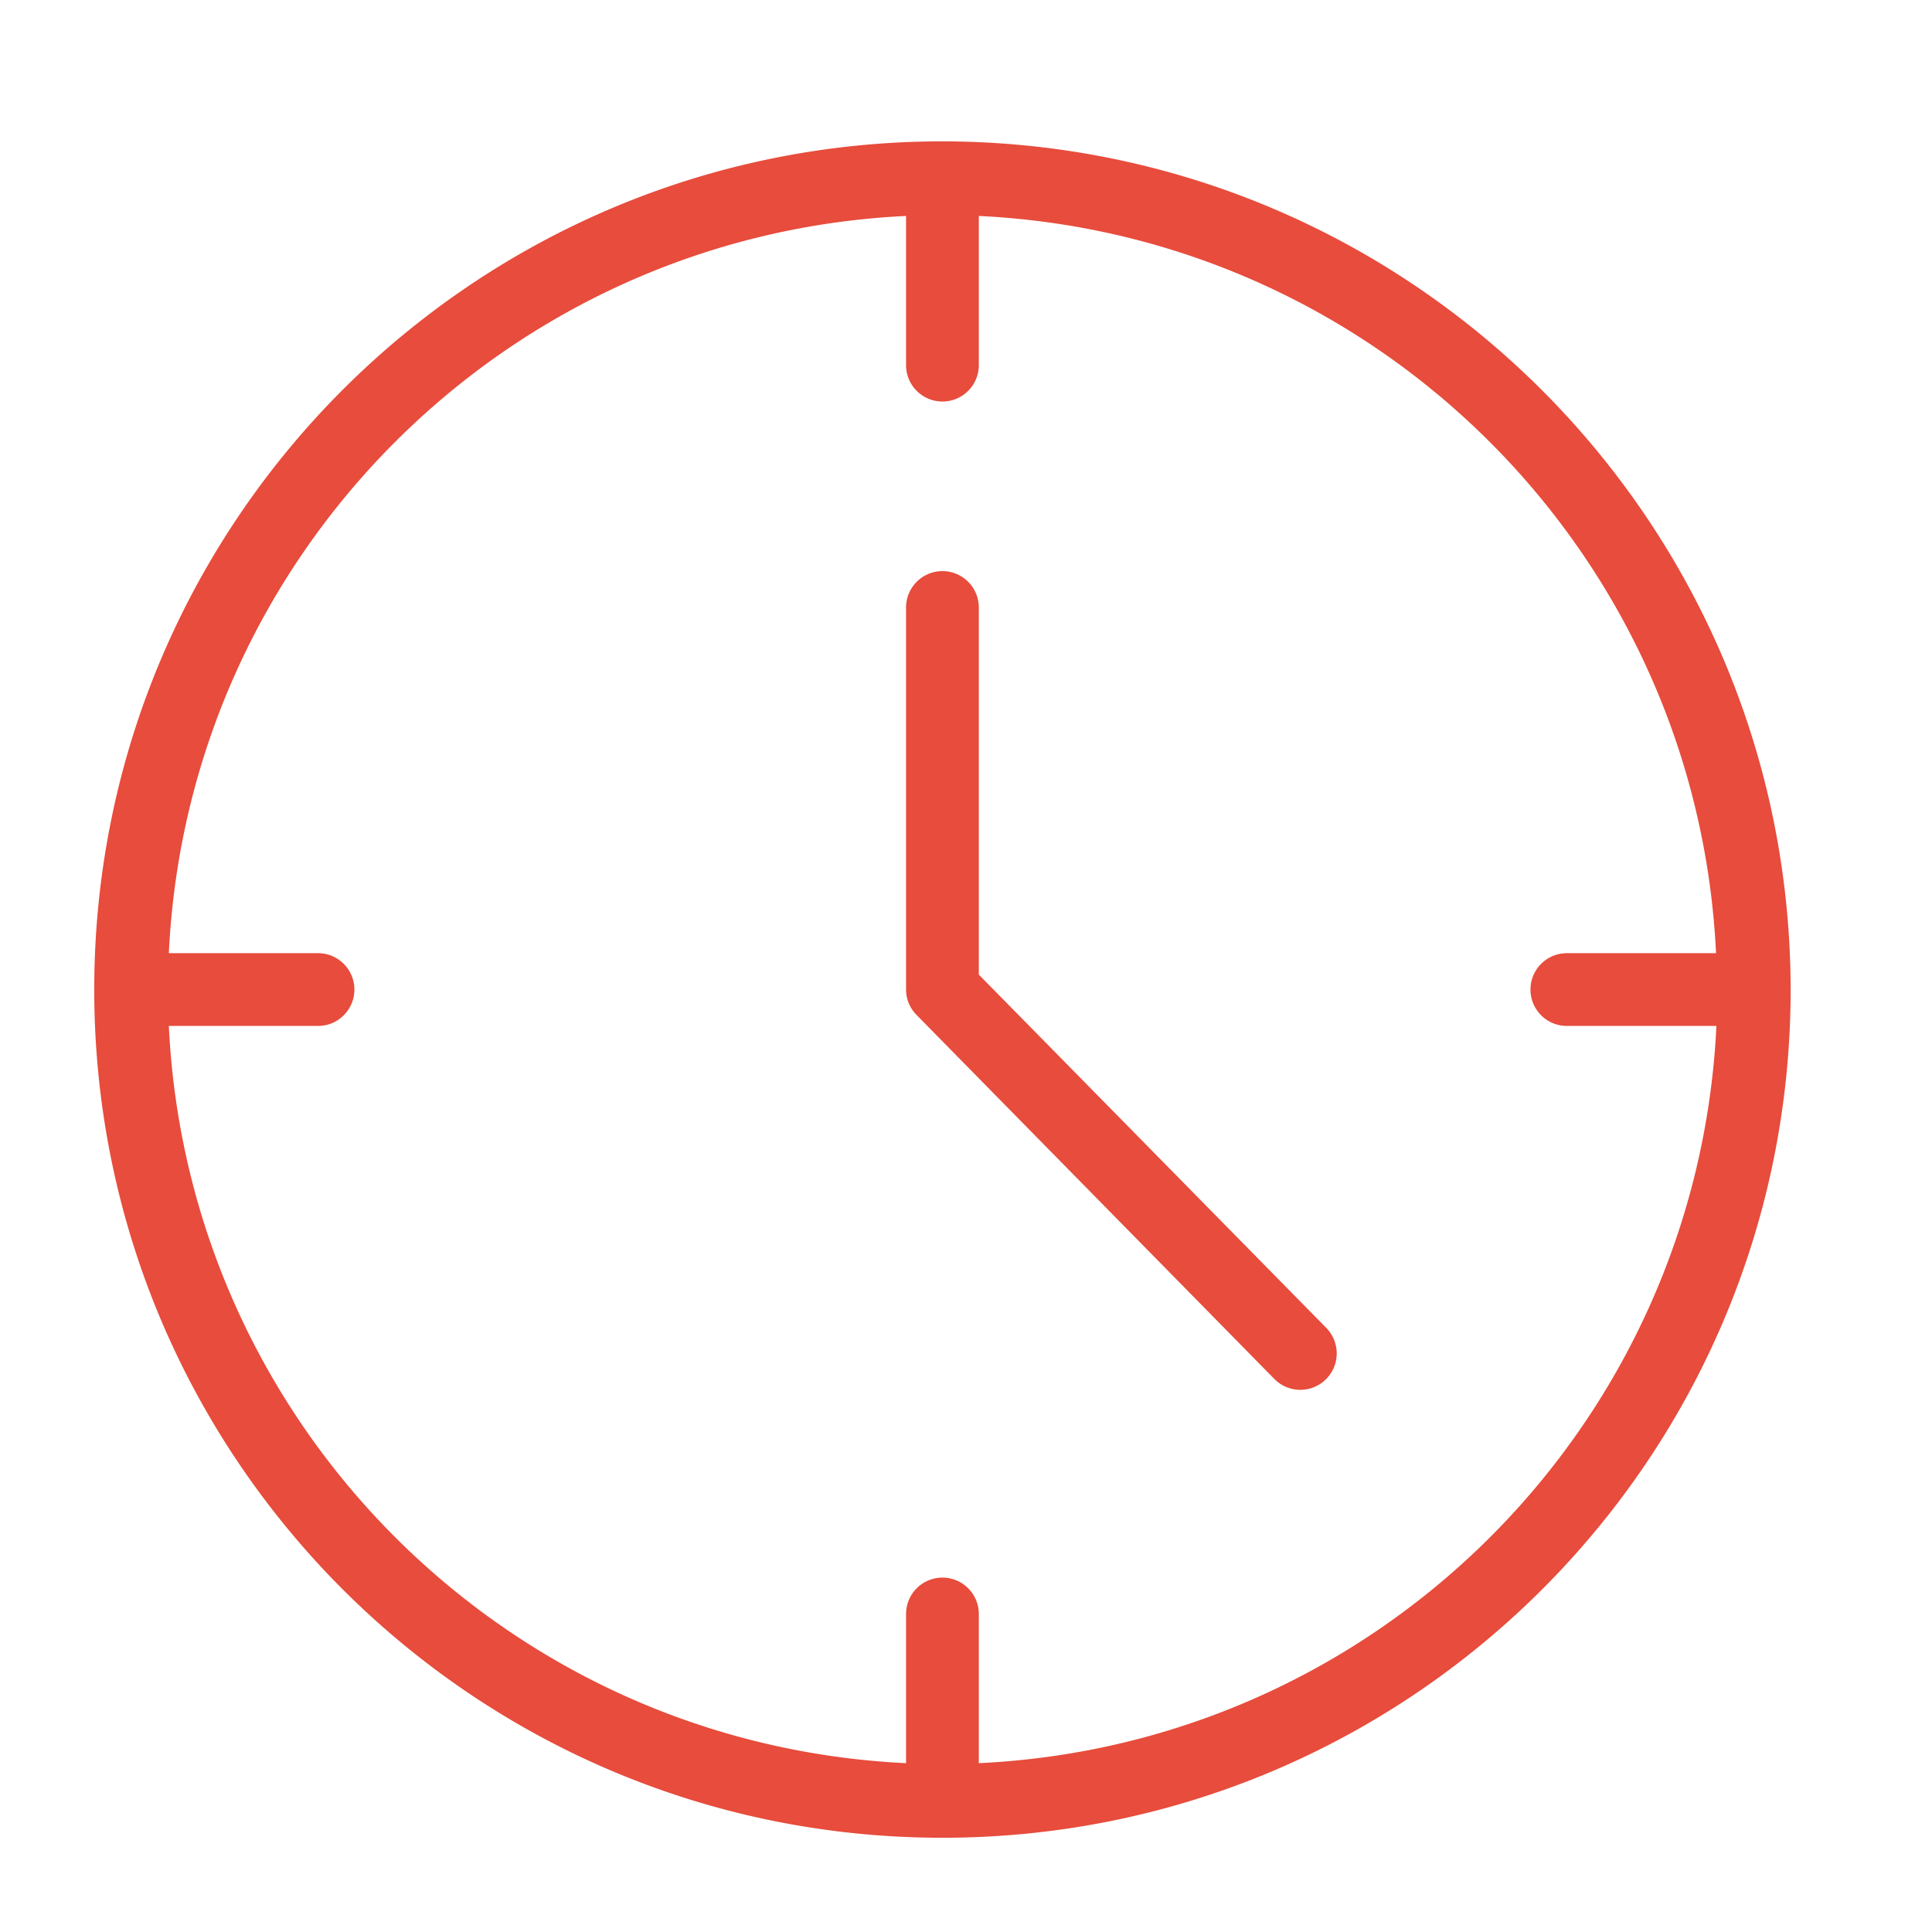 <svg xmlns="http://www.w3.org/2000/svg" width="41" height="41" viewBox="0 0 41 41">
    <g fill="none" fill-rule="evenodd">
        <path d="M0 1h40v40H0z"/>
        <path fill="#E74C3C" d="M28.147 28.181l-7.375-7.498v-7.791a.772.772 0 0 0-1.544 0V21c0 .203.081.397.224.54l7.59 7.722a.772.772 0 1 0 1.105-1.08m-7.375 9.235v-3.166a.772.772 0 0 0-1.544 0v3.166c-8.467-.404-15.24-7.178-15.645-15.645h3.166a.772.772 0 0 0 0-1.544H3.583c.404-8.468 7.178-15.24 15.645-15.645v3.166a.772.772 0 0 0 1.544 0V4.583c8.467.404 15.24 7.177 15.645 15.645h-3.166a.772.772 0 0 0 0 1.544h3.174c-.405 8.47-7.182 15.245-15.653 15.645M20 3C10.059 3 2 11.059 2 21s8.059 18 18 18 18-8.059 18-18c-.013-9.936-8.064-17.987-18-18"/>
    </g>
</svg>
